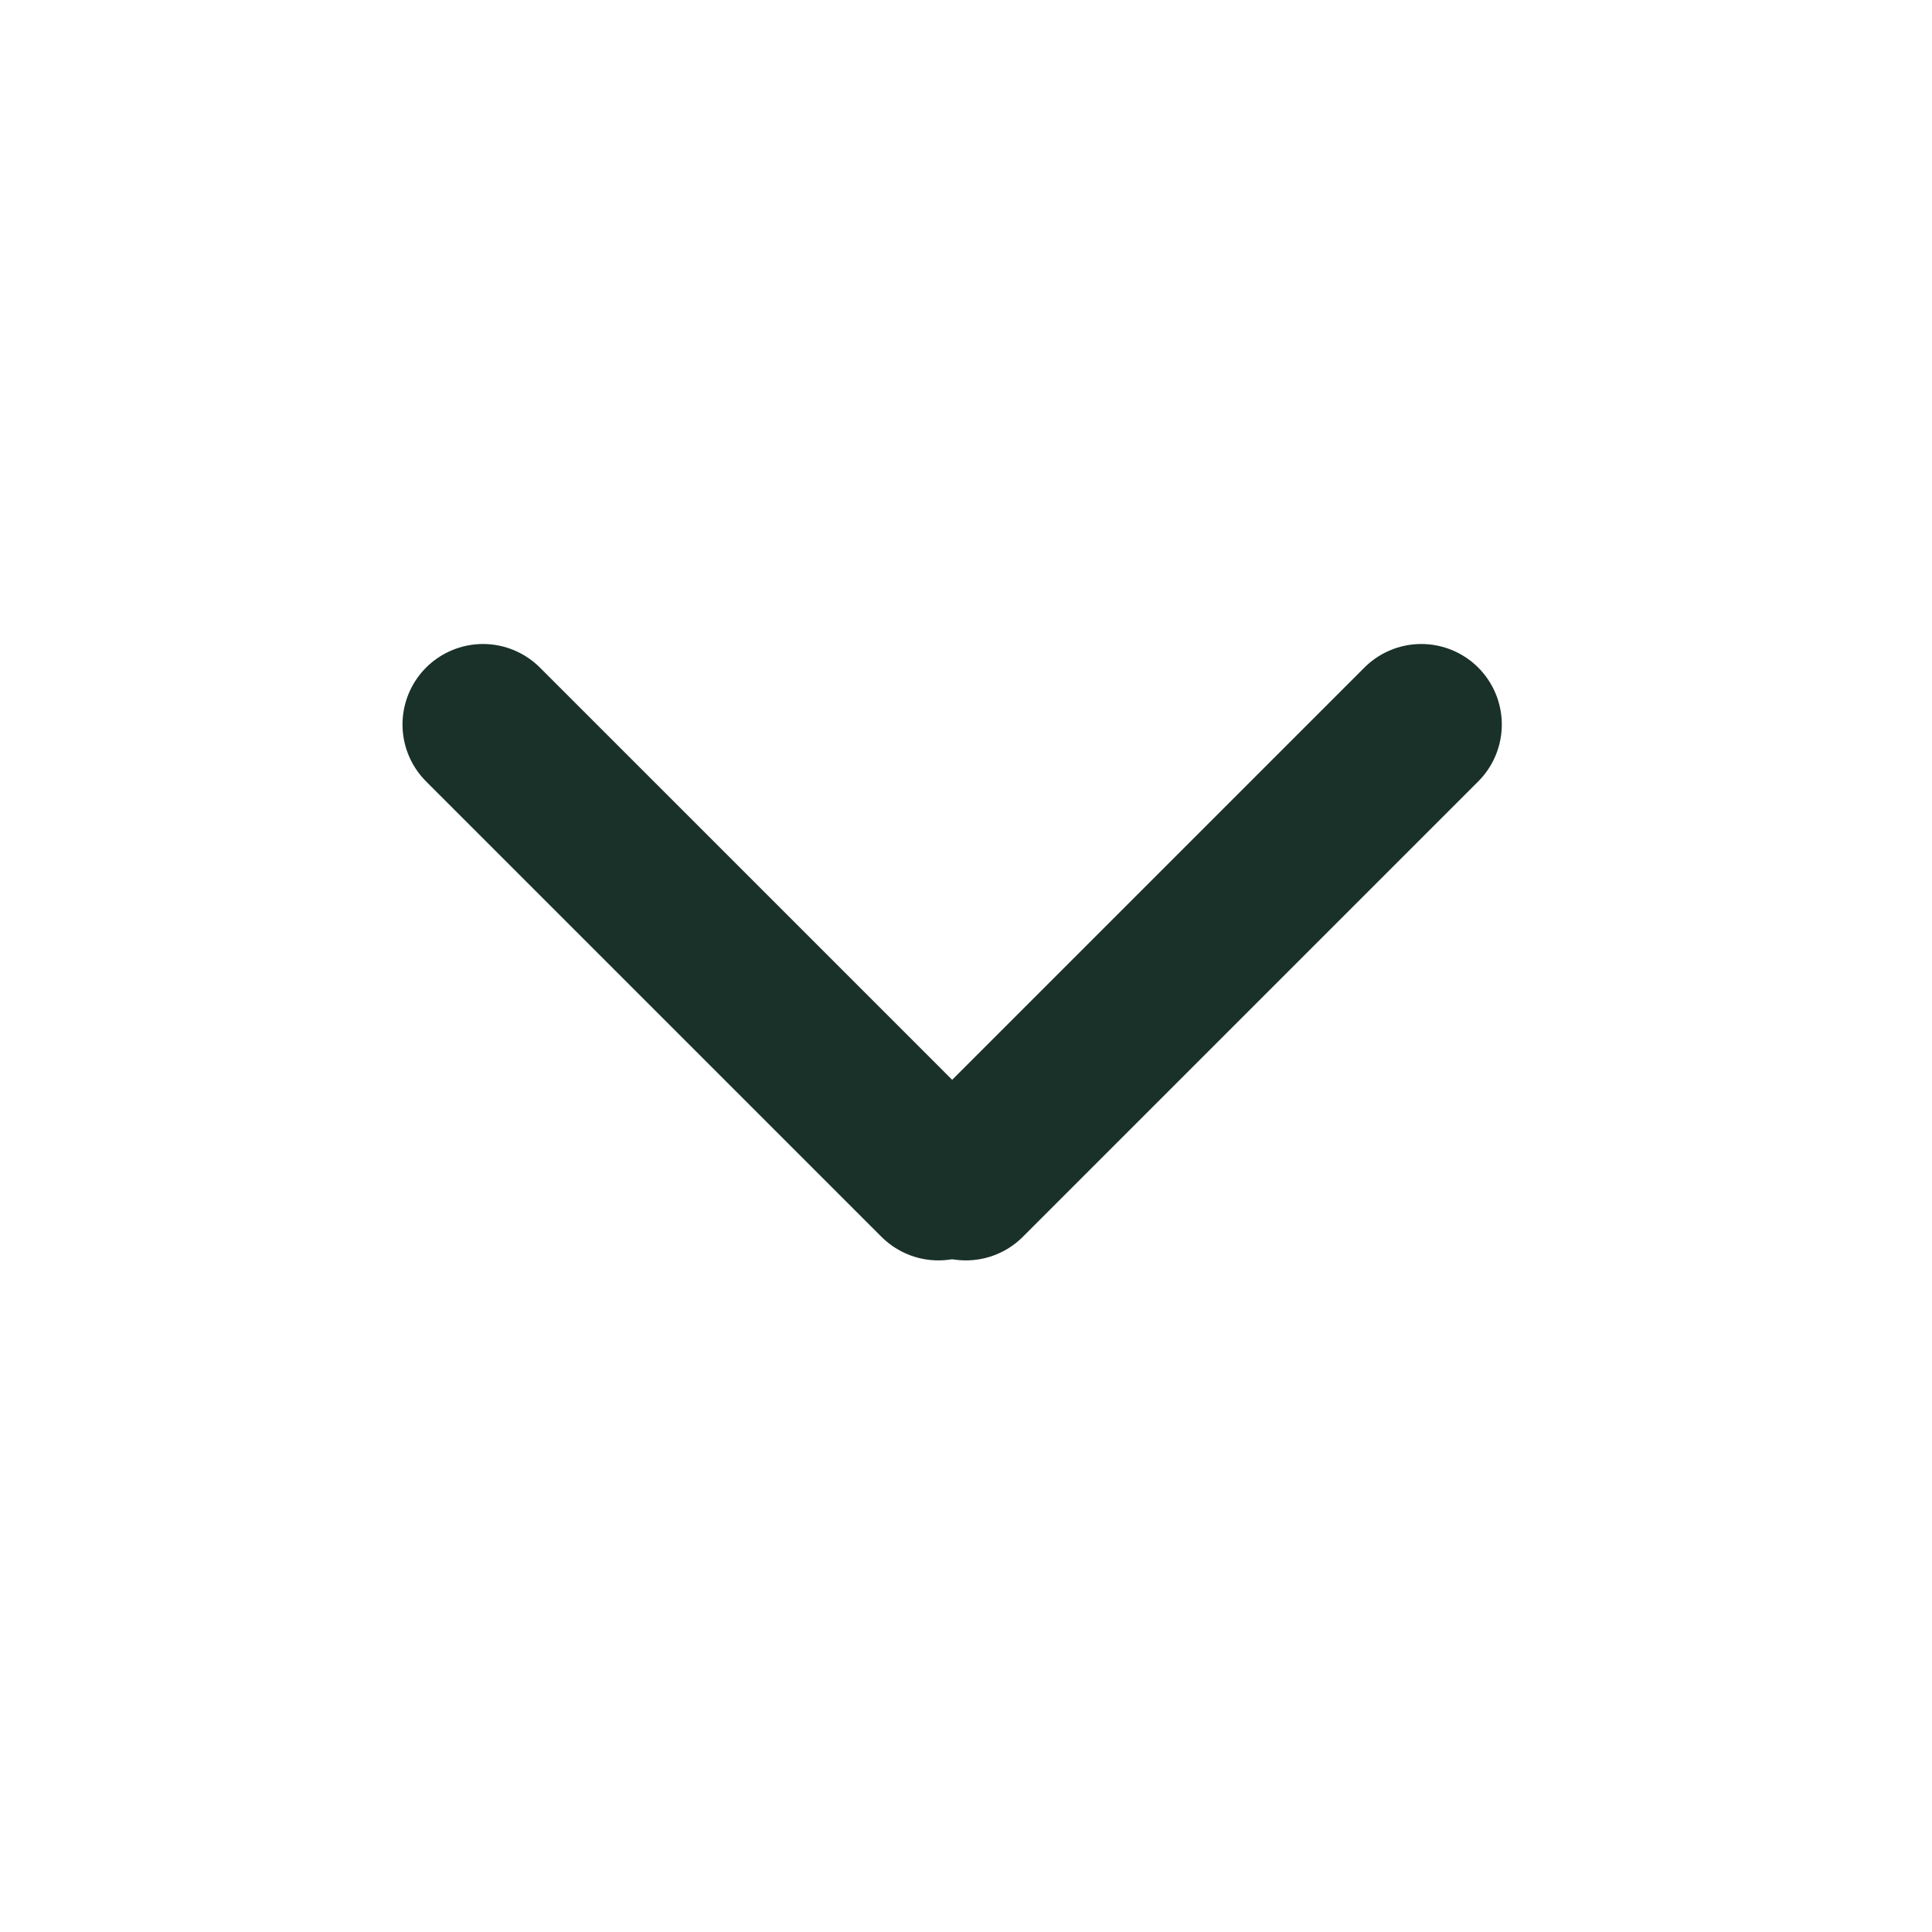 <svg width="24" height="24" viewBox="0 0 24 24" fill="none" xmlns="http://www.w3.org/2000/svg">
<path d="M6 9L11.657 14.657" stroke="#1A3129" stroke-width="2" stroke-linecap="round"/>
<path d="M17.656 9L11.999 14.657" stroke="#1A3129" stroke-width="2" stroke-linecap="round"/>
</svg>
